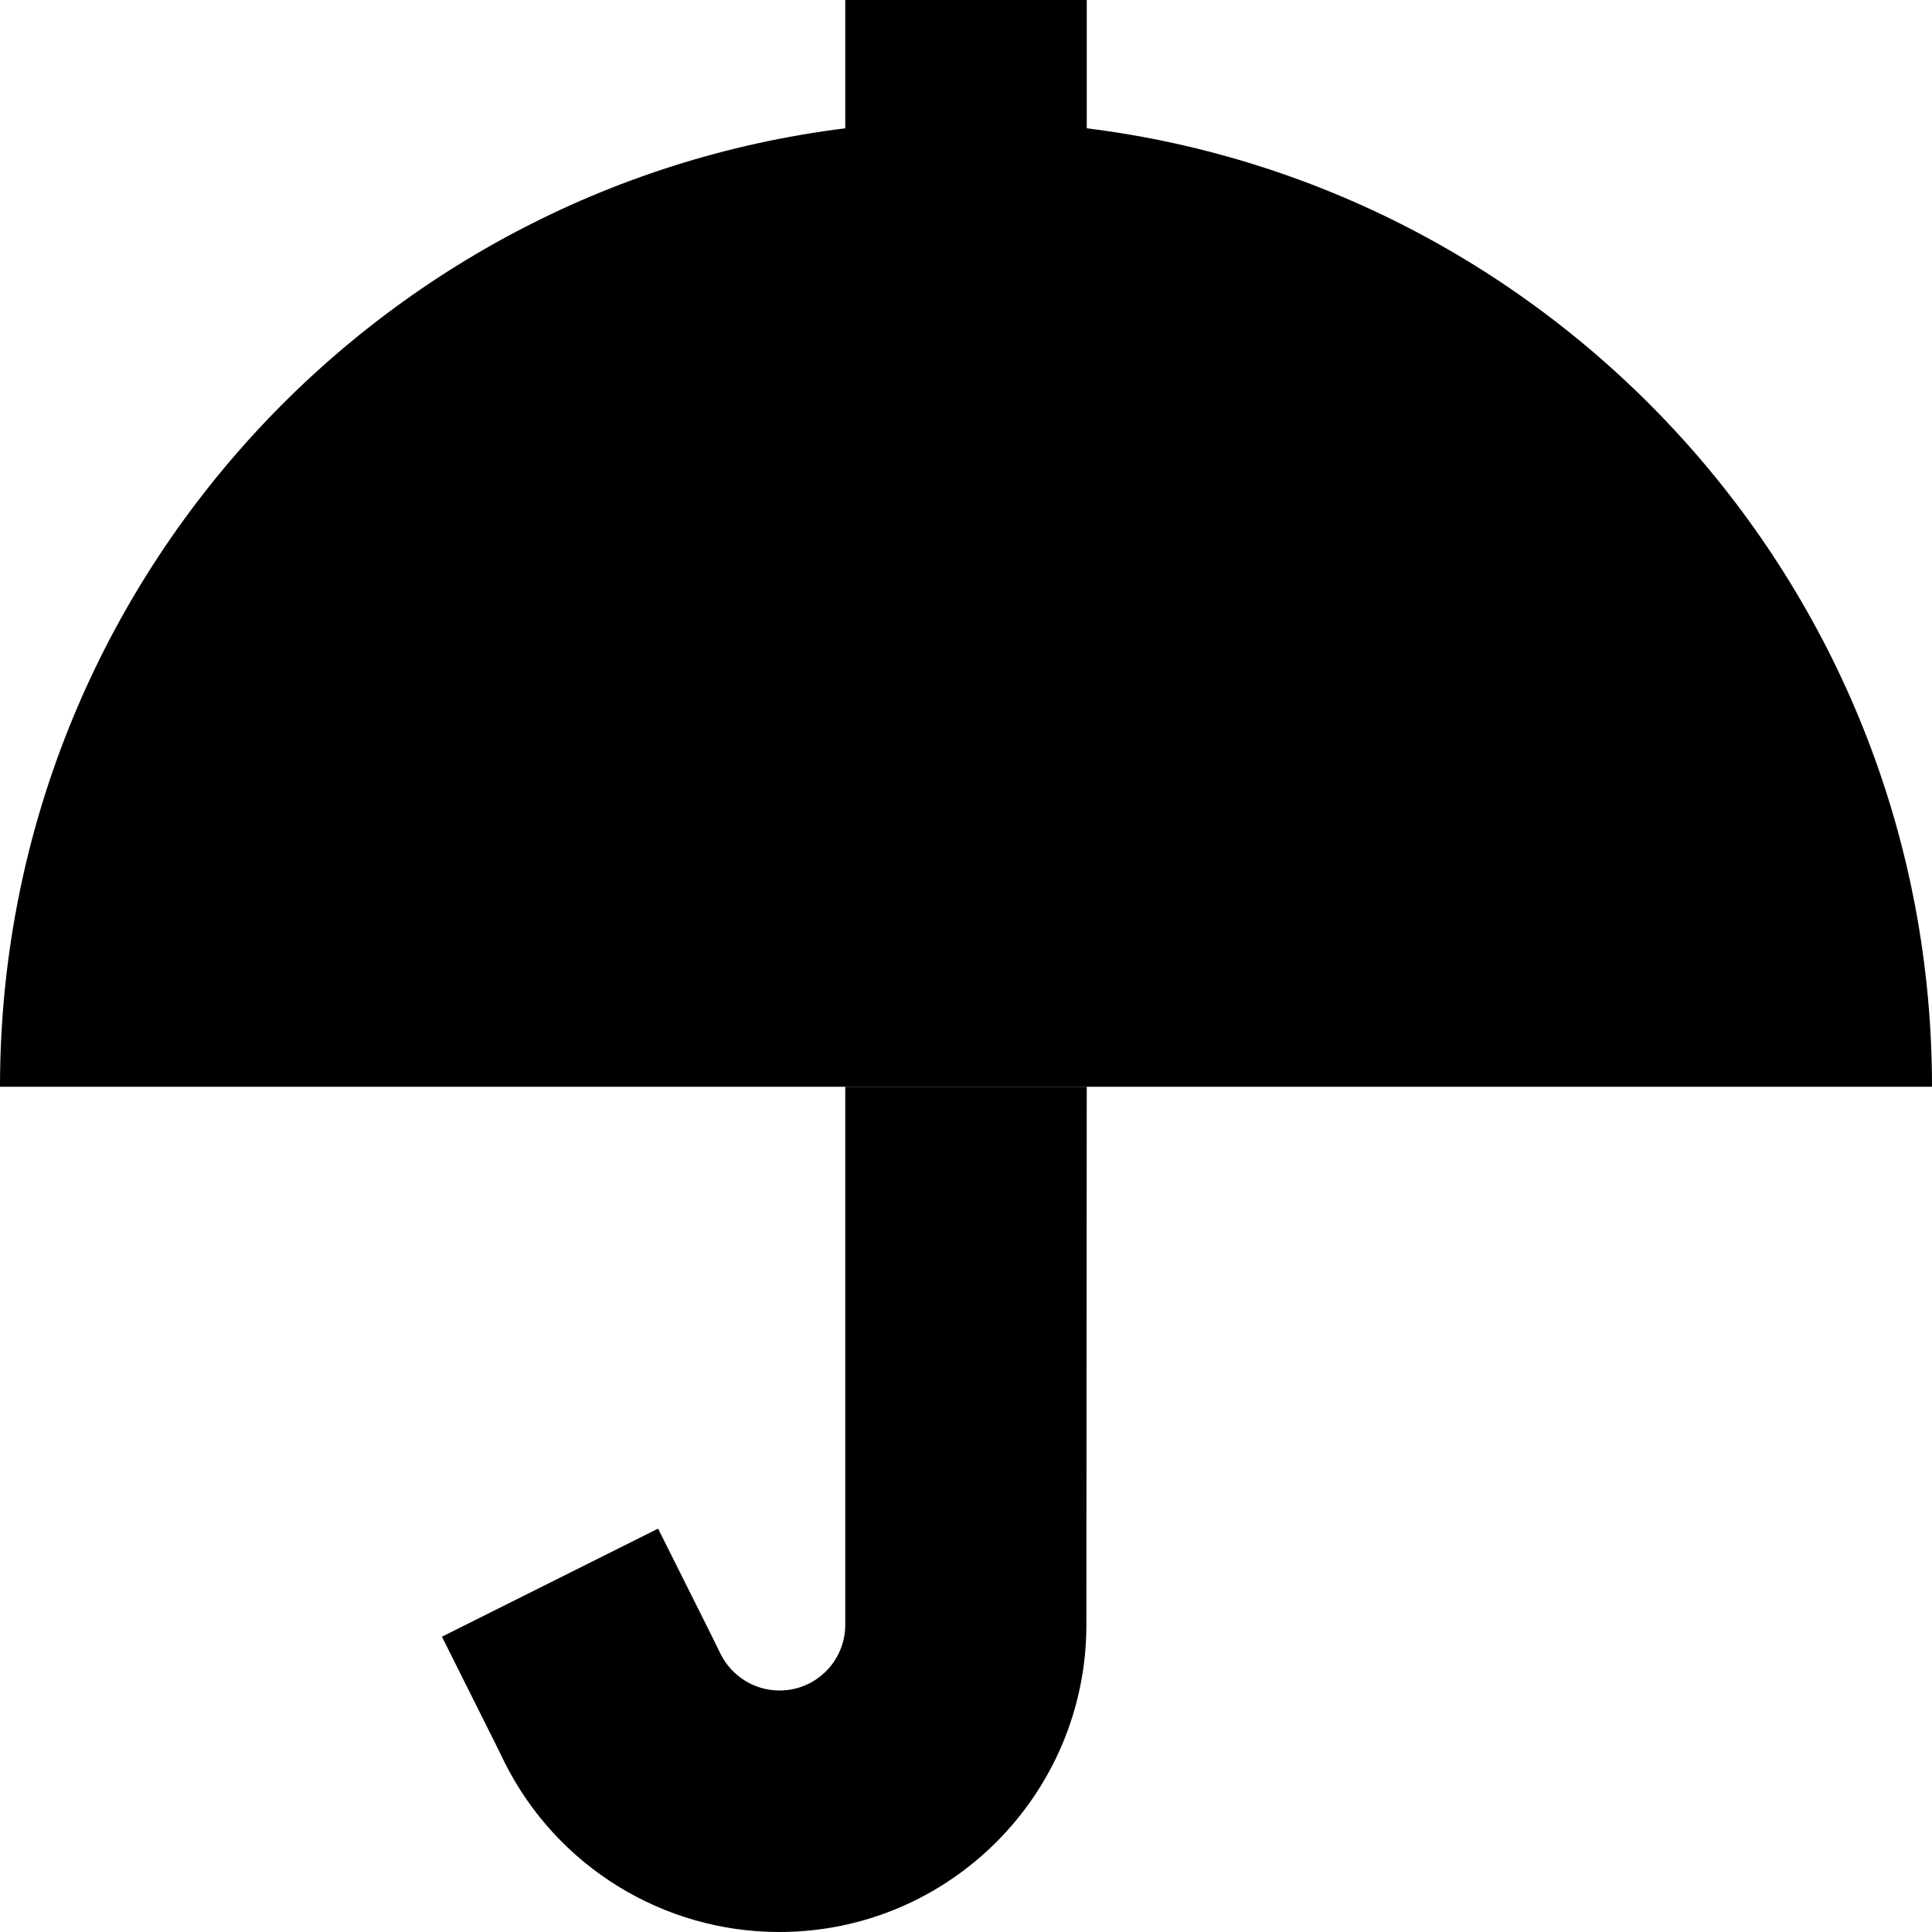 <svg xmlns="http://www.w3.org/2000/svg" viewBox="0 0 512 512"><path class="pr-icon-duotone-secondary" d="M117.1 433.7l14.3 28.6 2.3 4.7c13.8 27.6 42 45 72.8 45c45 0 81.4-36.5 81.4-81.4L288 288l-64 0 0 142.6c0 9.6-7.8 17.4-17.4 17.4c-6.6 0-12.6-3.7-15.6-9.6l-2.3-4.7-14.3-28.6-57.2 28.6z"/><path class="pr-icon-duotone-primary" d="M288 32l0-32L224 0l0 32 0 2C97.7 49.7 0 157.5 0 288l512 0c0-130.5-97.7-238.3-224-254l0-2z"/></svg>